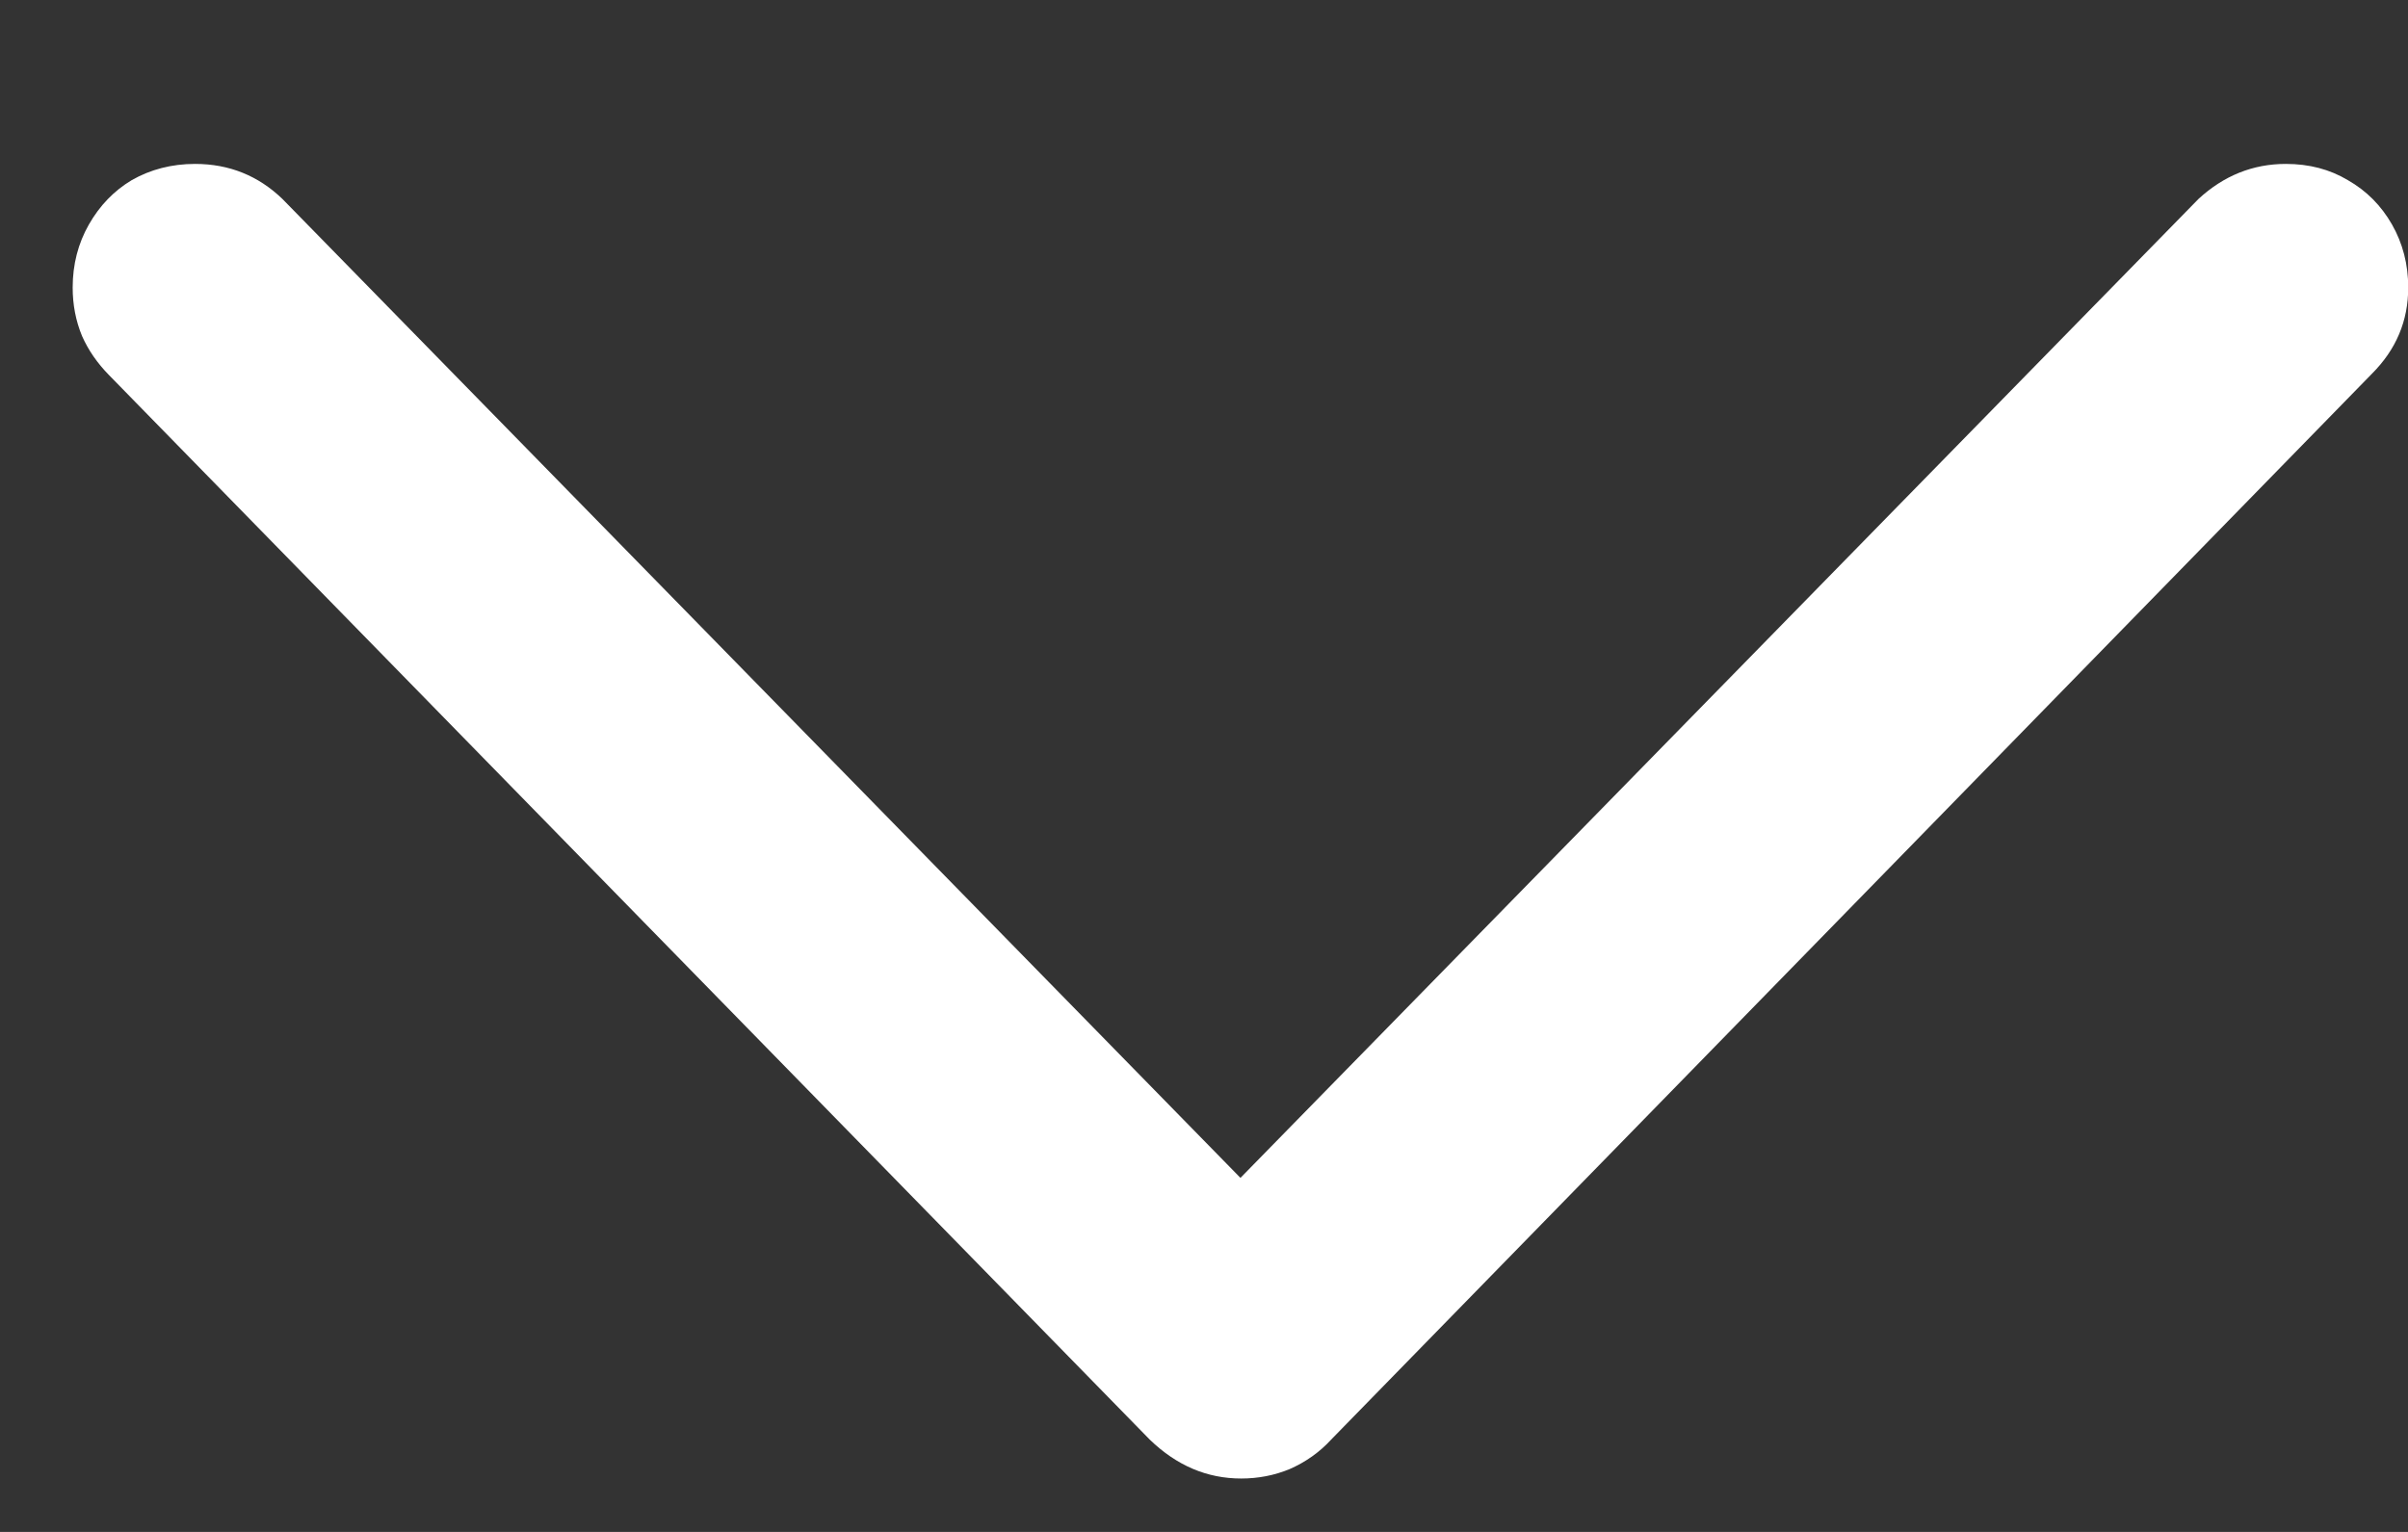 <svg width="11" height="7" viewBox="0 0 11 7" fill="none" xmlns="http://www.w3.org/2000/svg">
<rect x="0" y="0" width="11" height="7" fill="#333333" stroke="none"/>
<path d="M5.67 6.756C5.747 6.756 5.821 6.742 5.891 6.713C5.964 6.681 6.028 6.636 6.081 6.578L10.835 1.708C10.946 1.597 11.001 1.466 11.001 1.314C11.001 1.208 10.976 1.112 10.927 1.026C10.878 0.94 10.811 0.872 10.725 0.823C10.643 0.774 10.549 0.749 10.442 0.749C10.291 0.749 10.158 0.803 10.043 0.909L5.338 5.718H5.995L1.29 0.909C1.18 0.803 1.047 0.749 0.891 0.749C0.785 0.749 0.688 0.774 0.602 0.823C0.52 0.872 0.455 0.94 0.406 1.026C0.357 1.112 0.332 1.208 0.332 1.314C0.332 1.392 0.346 1.466 0.375 1.536C0.404 1.601 0.445 1.66 0.498 1.714L5.252 6.578C5.375 6.697 5.514 6.756 5.67 6.756Z" fill="white"/>
</svg>
